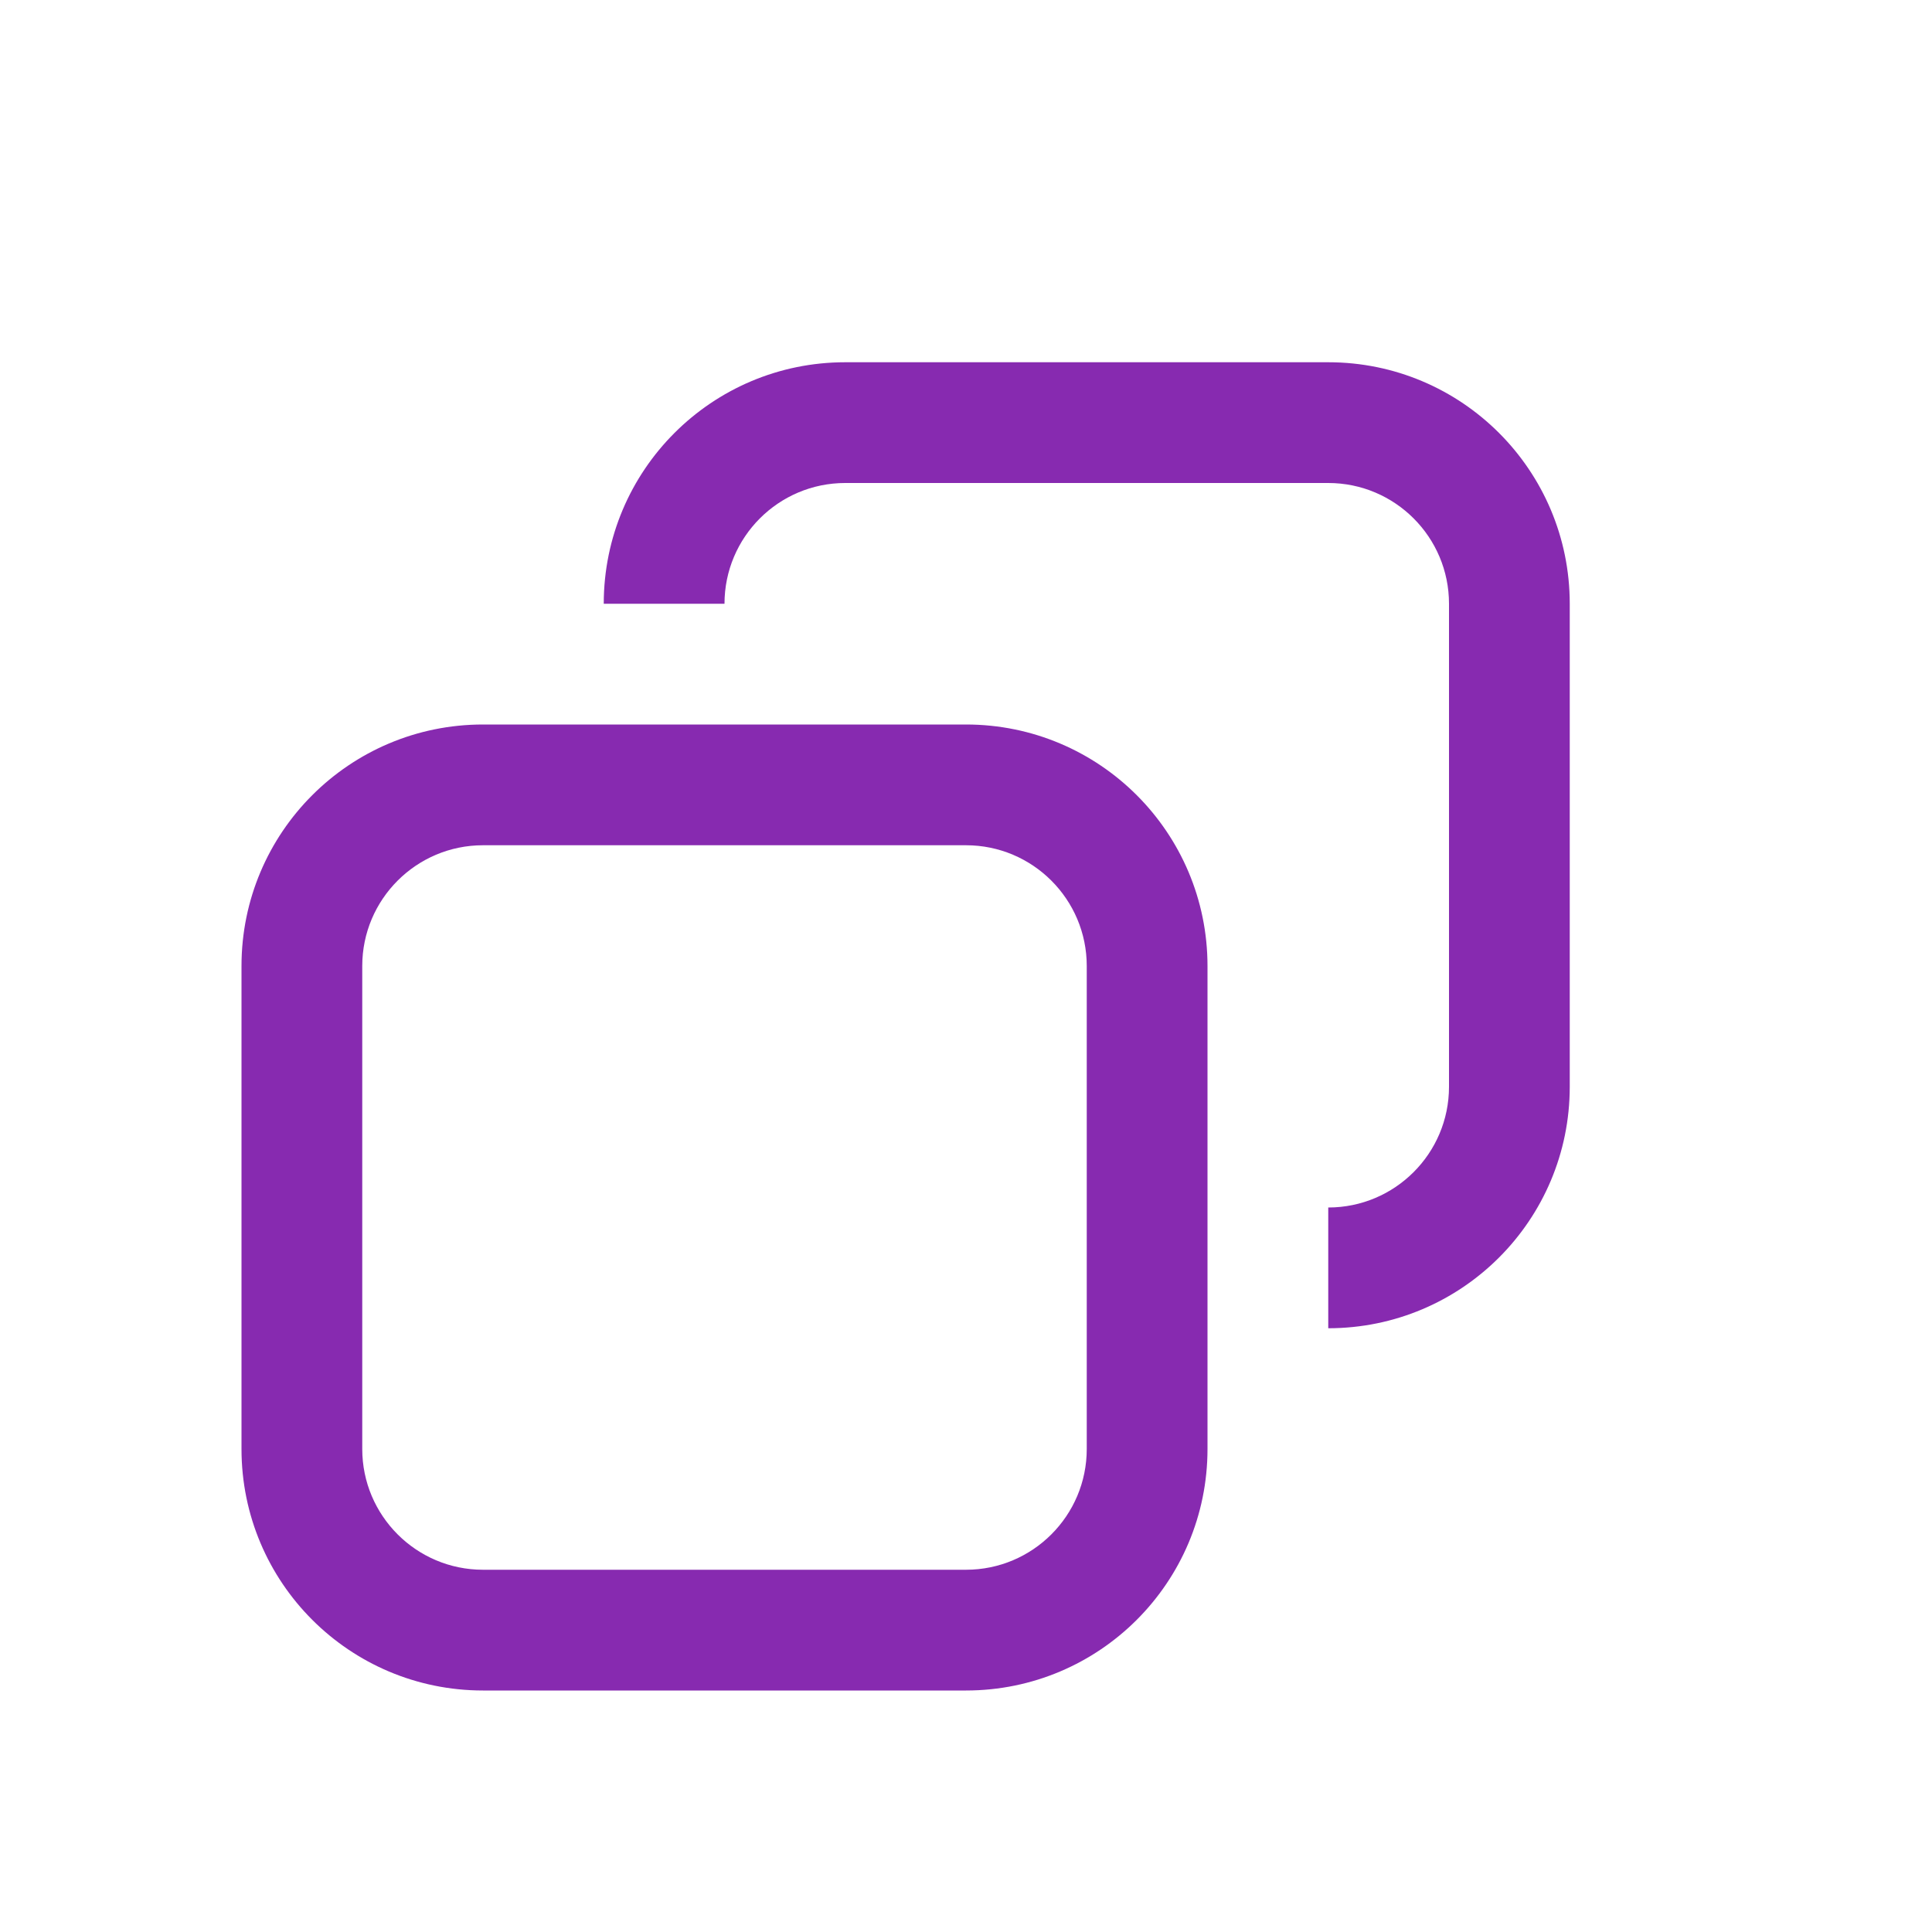 <svg width="16" height="16" viewBox="0 0 16 16" fill="none" xmlns="http://www.w3.org/2000/svg">
<path d="M7 4H11C11.552 4 12 4.448 12 5V9C12 9.552 11.552 10 11 10V11C12.105 11 13 10.105 13 9V5C13 3.895 12.105 3 11 3H7C5.895 3 5 3.895 5 5H6C6 4.448 6.448 4 7 4Z" fill="#872AB0"/>
<path fill-rule="evenodd" clip-rule="evenodd" d="M4 7H8C8.552 7 9 7.448 9 8V12C9 12.552 8.552 13 8 13H4C3.448 13 3 12.552 3 12V8C3 7.448 3.448 7 4 7ZM8 6C9.105 6 10 6.895 10 8V12C10 13.105 9.105 14 8 14H4C2.895 14 2 13.105 2 12V8C2 6.895 2.895 6 4 6H8Z" fill="#872AB0"/>
</svg>
